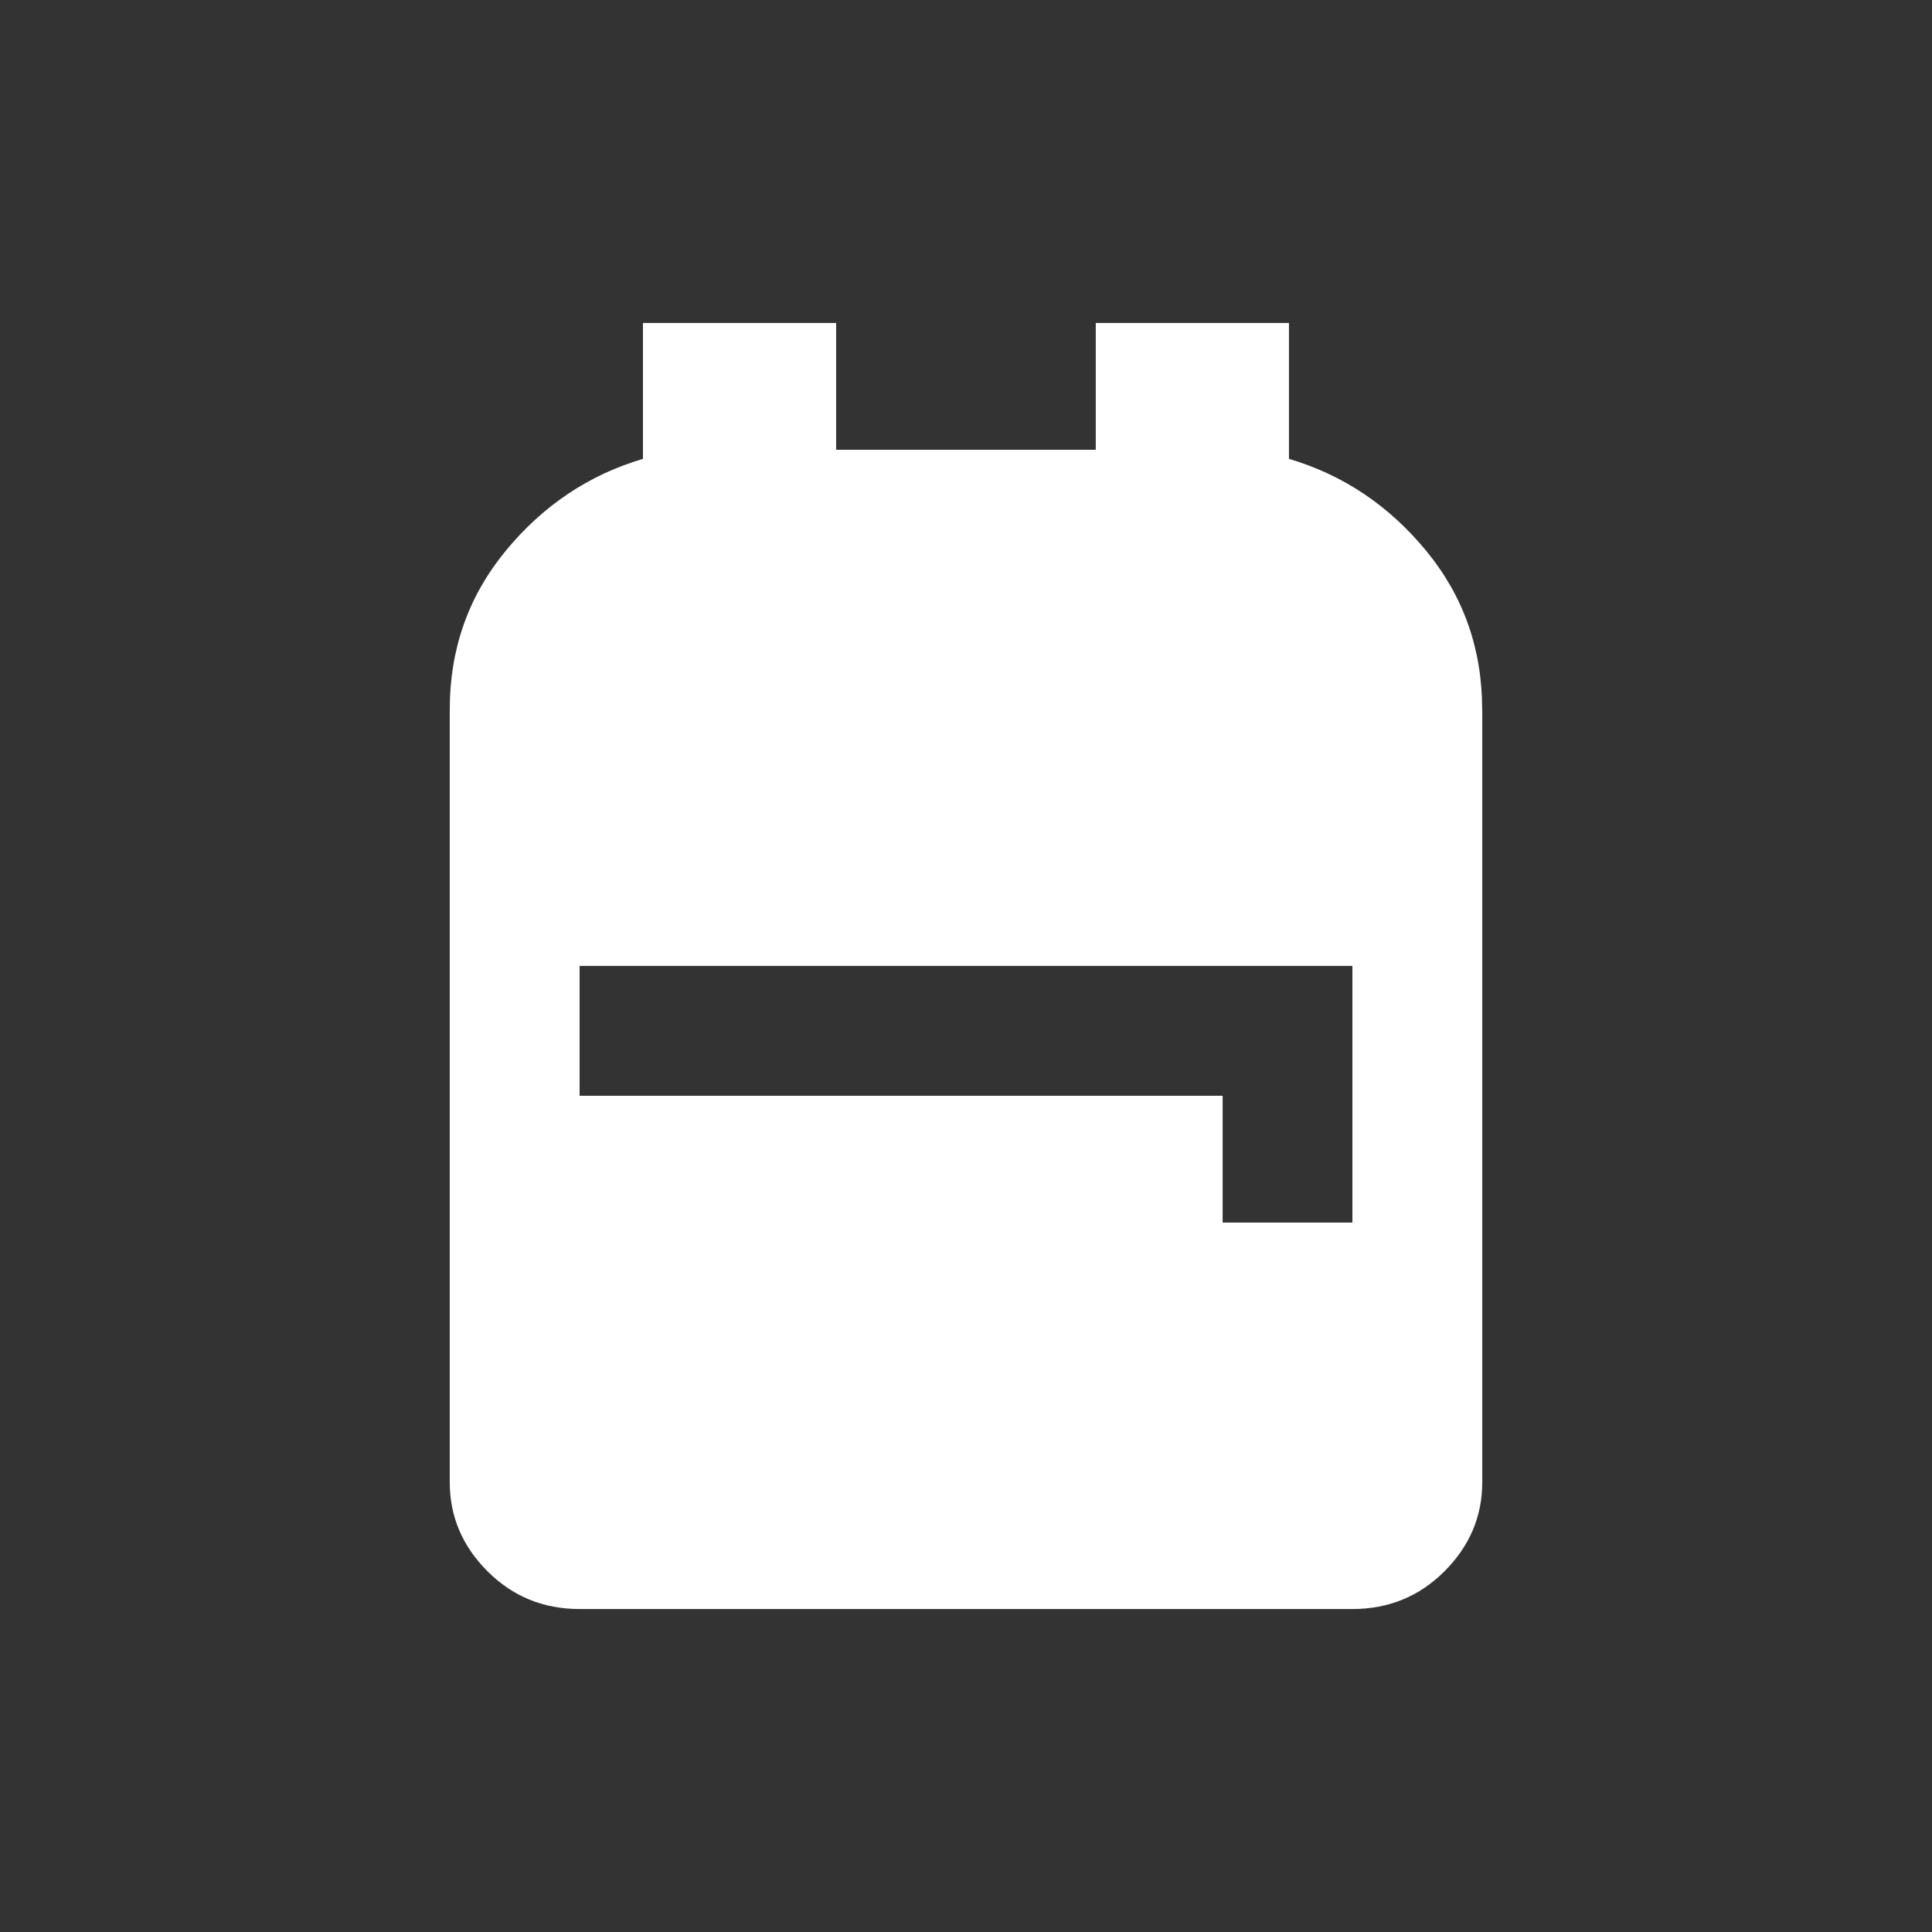 <!-- Generated by IcoMoon.io -->
<svg version="1.1" xmlns="http://www.w3.org/2000/svg" width="24" height="24" viewBox="0 0 24 24">
<rect x="0" y="0" width="24" height="24" fill="#333333" stroke="none"/>
<title>backpack</title>
<path fill="#fff" d="M18.413 8.813v9.6q0 0.637-0.469 1.106t-1.144 0.469h-9.6q-0.675 0-1.144-0.469t-0.469-1.106v-9.6q0-1.125 0.694-1.969t1.706-1.144v-1.688h2.4v1.575h3.225v-1.575h2.4v1.688q1.012 0.3 1.706 1.144t0.694 1.969zM7.2 12v1.612h7.988v1.575h1.612v-3.188h-9.6z"></path>
</svg>
